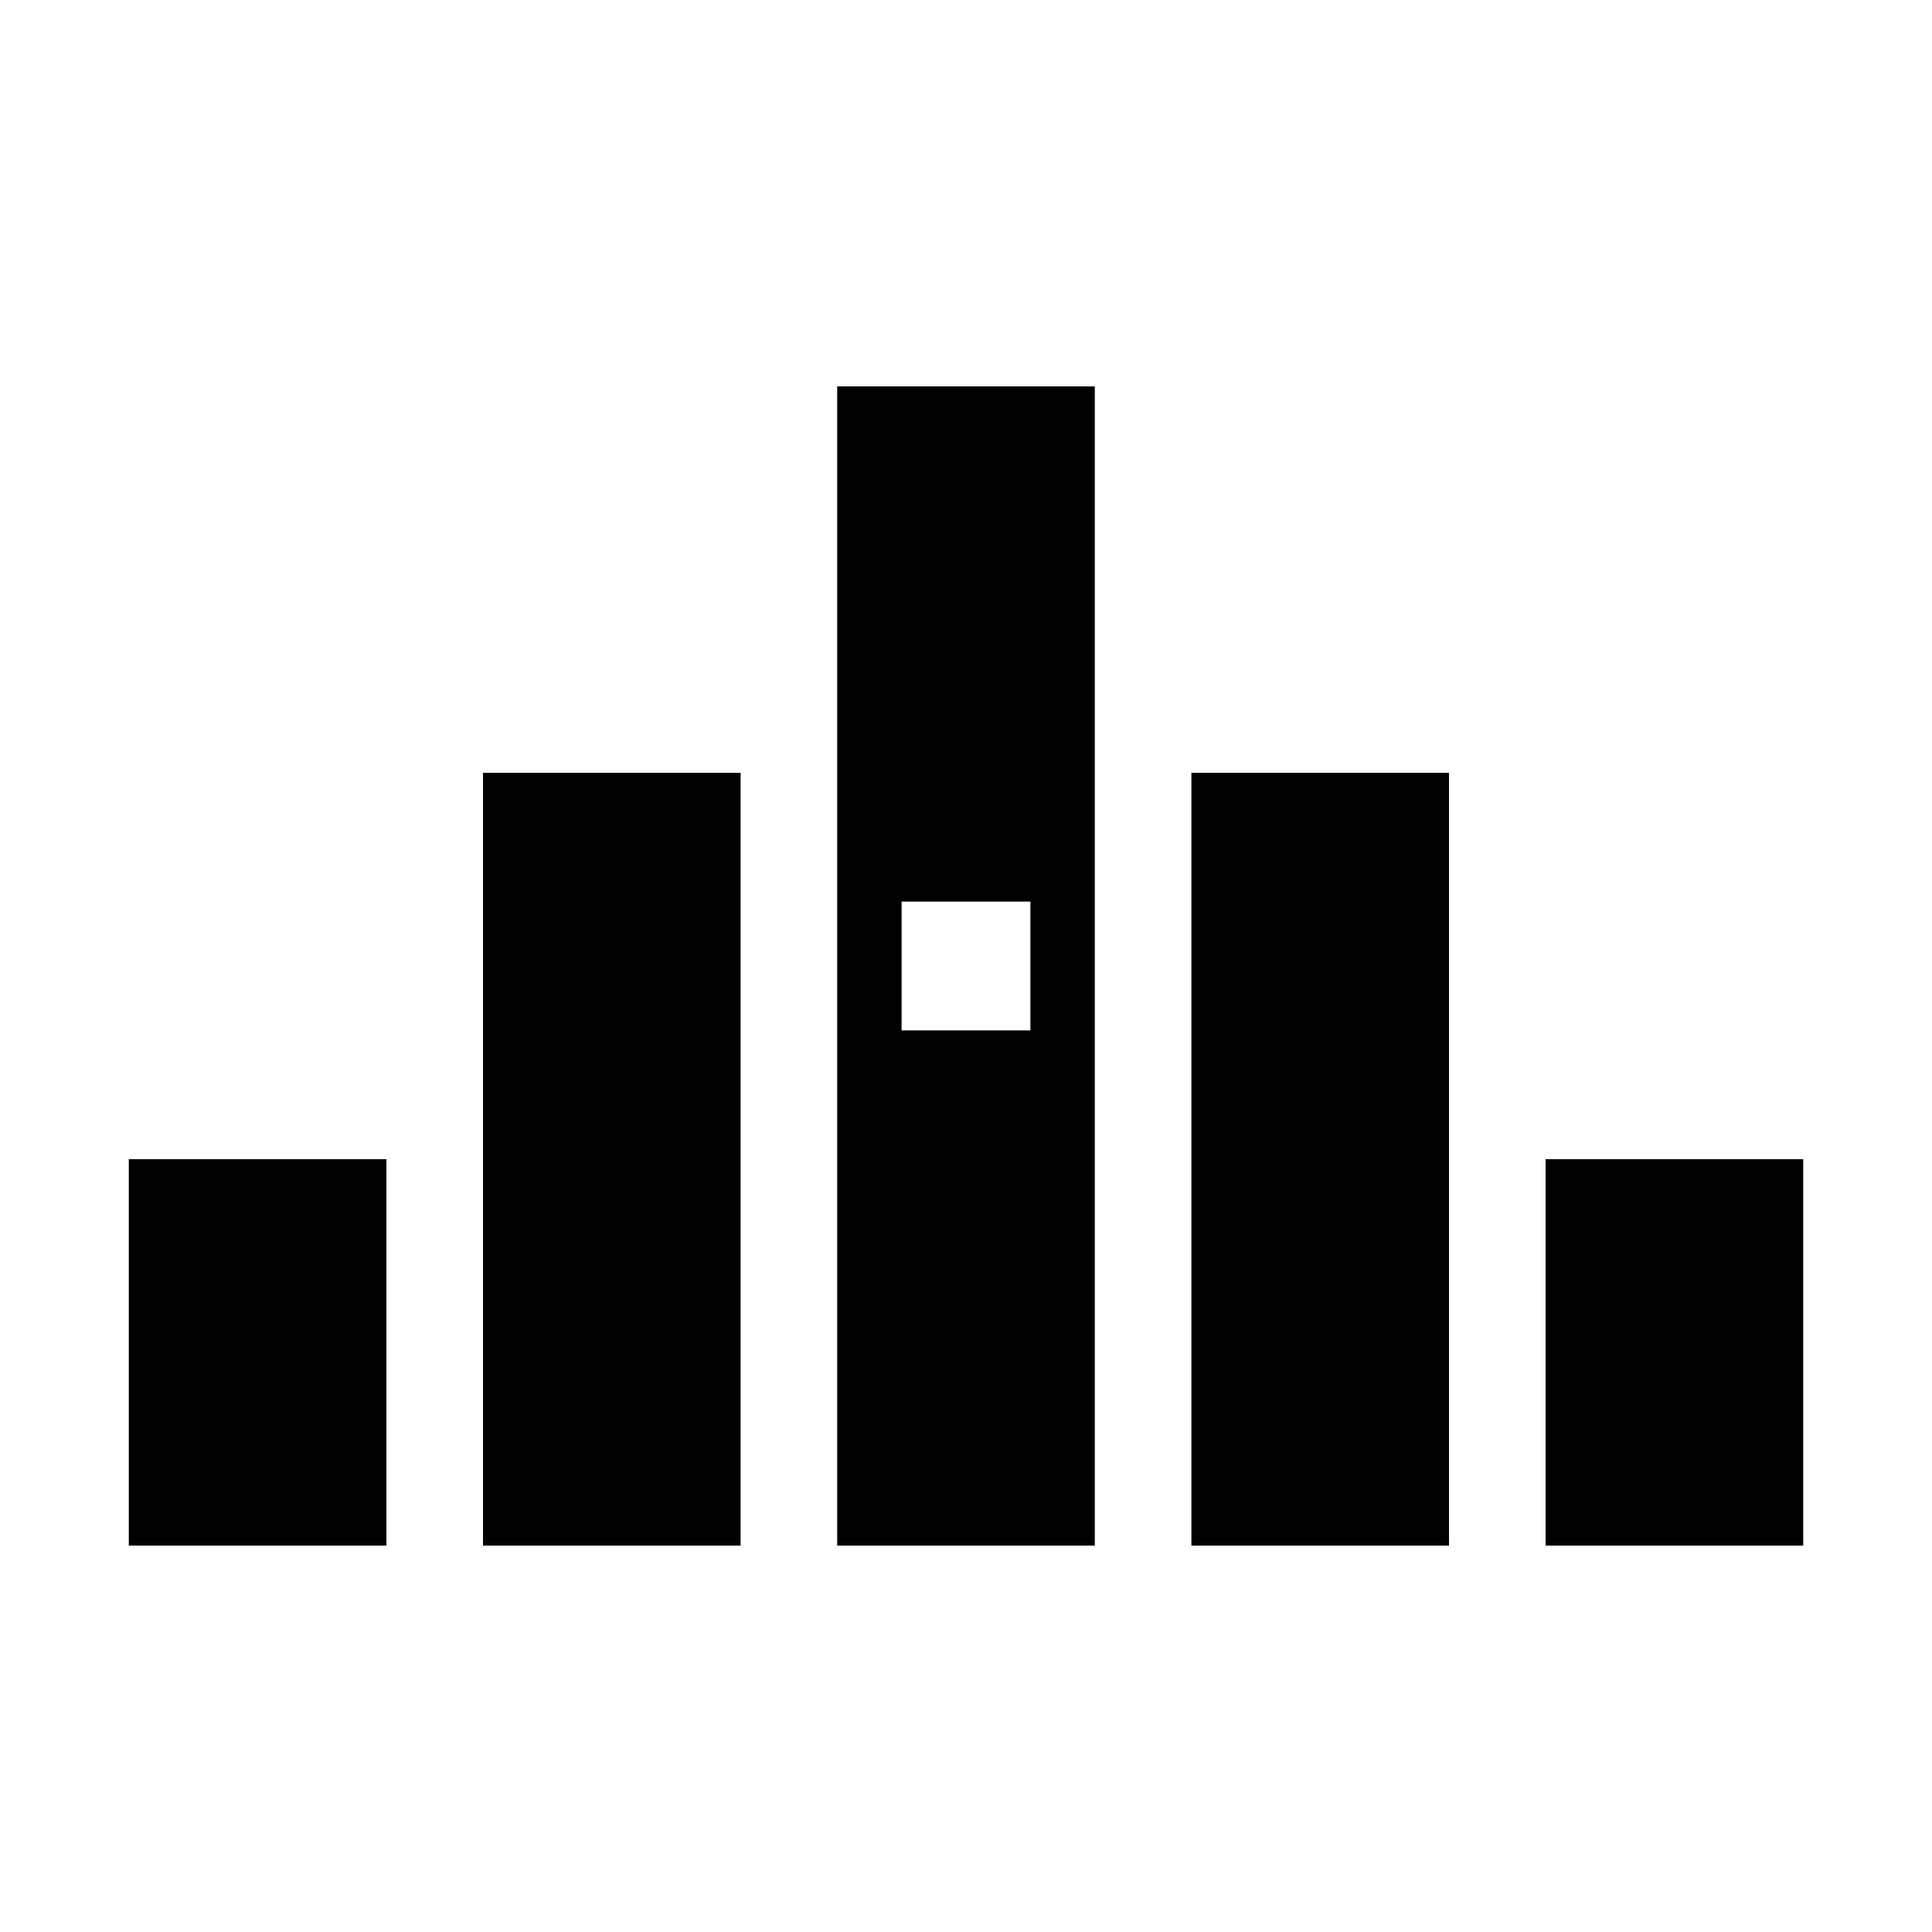 <?xml version="1.0" standalone="no"?>
<!DOCTYPE svg PUBLIC "-//W3C//DTD SVG 20010904//EN"
 "http://www.w3.org/TR/2001/REC-SVG-20010904/DTD/svg10.dtd">
<svg version="1.0" xmlns="http://www.w3.org/2000/svg"
 width="300pt" height="300pt" viewBox="0 0 300 300"
 preserveAspectRatio="xMidYMid meet">
<g transform="translate(0,300) scale(0.1,-0.1)"
fill="#000000" stroke="none">
<path d="M1300 1500 l0 -900 200 0 200 0 0 900 0 900 -200 0 -200 0 0 -900z
m300 0 l0 -100 -100 0 -100 0 0 100 0 100 100 0 100 0 0 -100z"/>
<path d="M750 1200 l0 -600 200 0 200 0 0 600 0 600 -200 0 -200 0 0 -600z"/>
<path d="M1850 1200 l0 -600 200 0 200 0 0 600 0 600 -200 0 -200 0 0 -600z"/>
<path d="M200 900 l0 -300 200 0 200 0 0 300 0 300 -200 0 -200 0 0 -300z"/>
<path d="M2400 900 l0 -300 200 0 200 0 0 300 0 300 -200 0 -200 0 0 -300z"/>
</g>
</svg>
